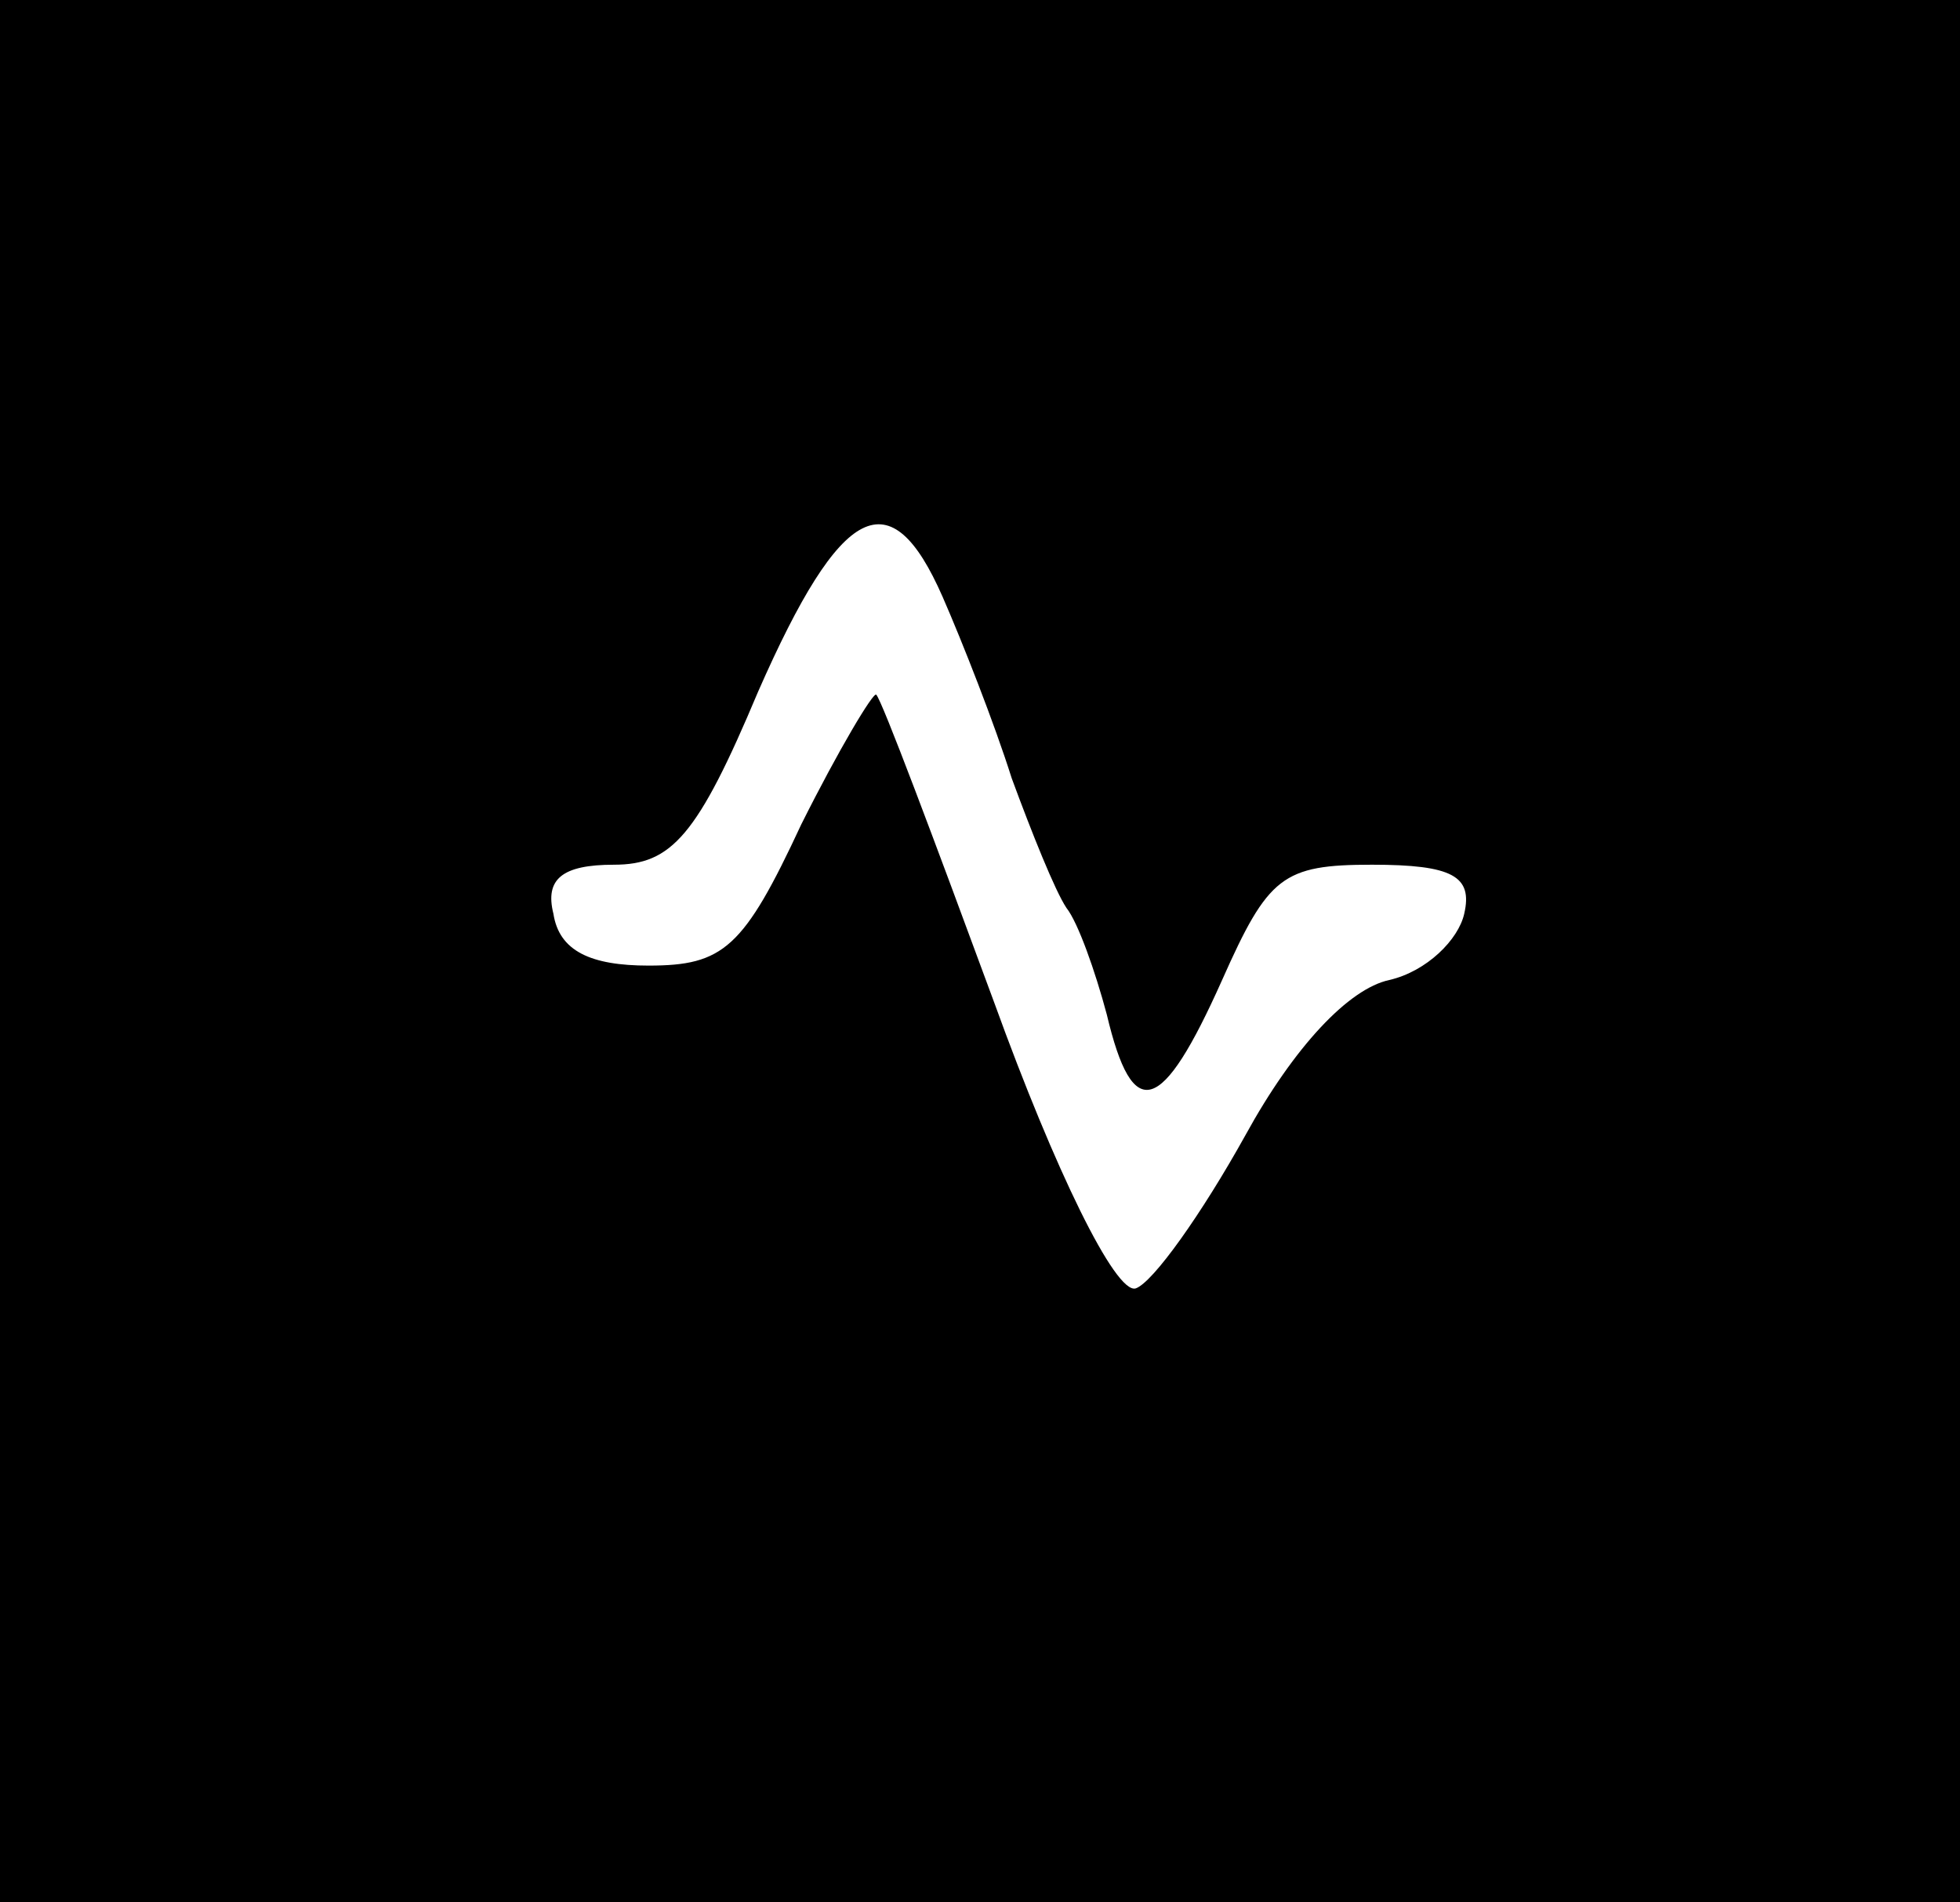 <?xml version="1.0" standalone="no"?>
<!DOCTYPE svg PUBLIC "-//W3C//DTD SVG 20010904//EN"
 "http://www.w3.org/TR/2001/REC-SVG-20010904/DTD/svg10.dtd">
<svg version="1.0" xmlns="http://www.w3.org/2000/svg"
 width="68pt" height="66pt" viewBox="0 0 68 66"
 preserveAspectRatio="xMidYMid meet">
<g transform="translate(0,66) scale(0.1,-0.1)"
fill="#000000" stroke="none">
<path d="M0 330 l0 -330 340 0 340 0 0 330 0 330 -340 0 -340 0 0 -330z m327
123 c7 -16 18 -44 24 -63 7 -19 15 -39 19 -45 4 -5 10 -22 14 -37 9 -38 19
-35 40 12 16 36 21 40 52 40 28 0 35 -4 32 -17 -2 -9 -13 -20 -26 -23 -14 -3
-33 -23 -50 -54 -15 -27 -32 -51 -38 -53 -7 -2 -28 41 -49 99 -21 57 -39 105
-41 107 -1 1 -13 -19 -26 -45 -20 -43 -27 -49 -53 -49 -20 0 -31 5 -33 18 -3
12 3 17 21 17 20 0 29 10 50 60 29 66 46 74 64 33z"/>
</g>
</svg>
